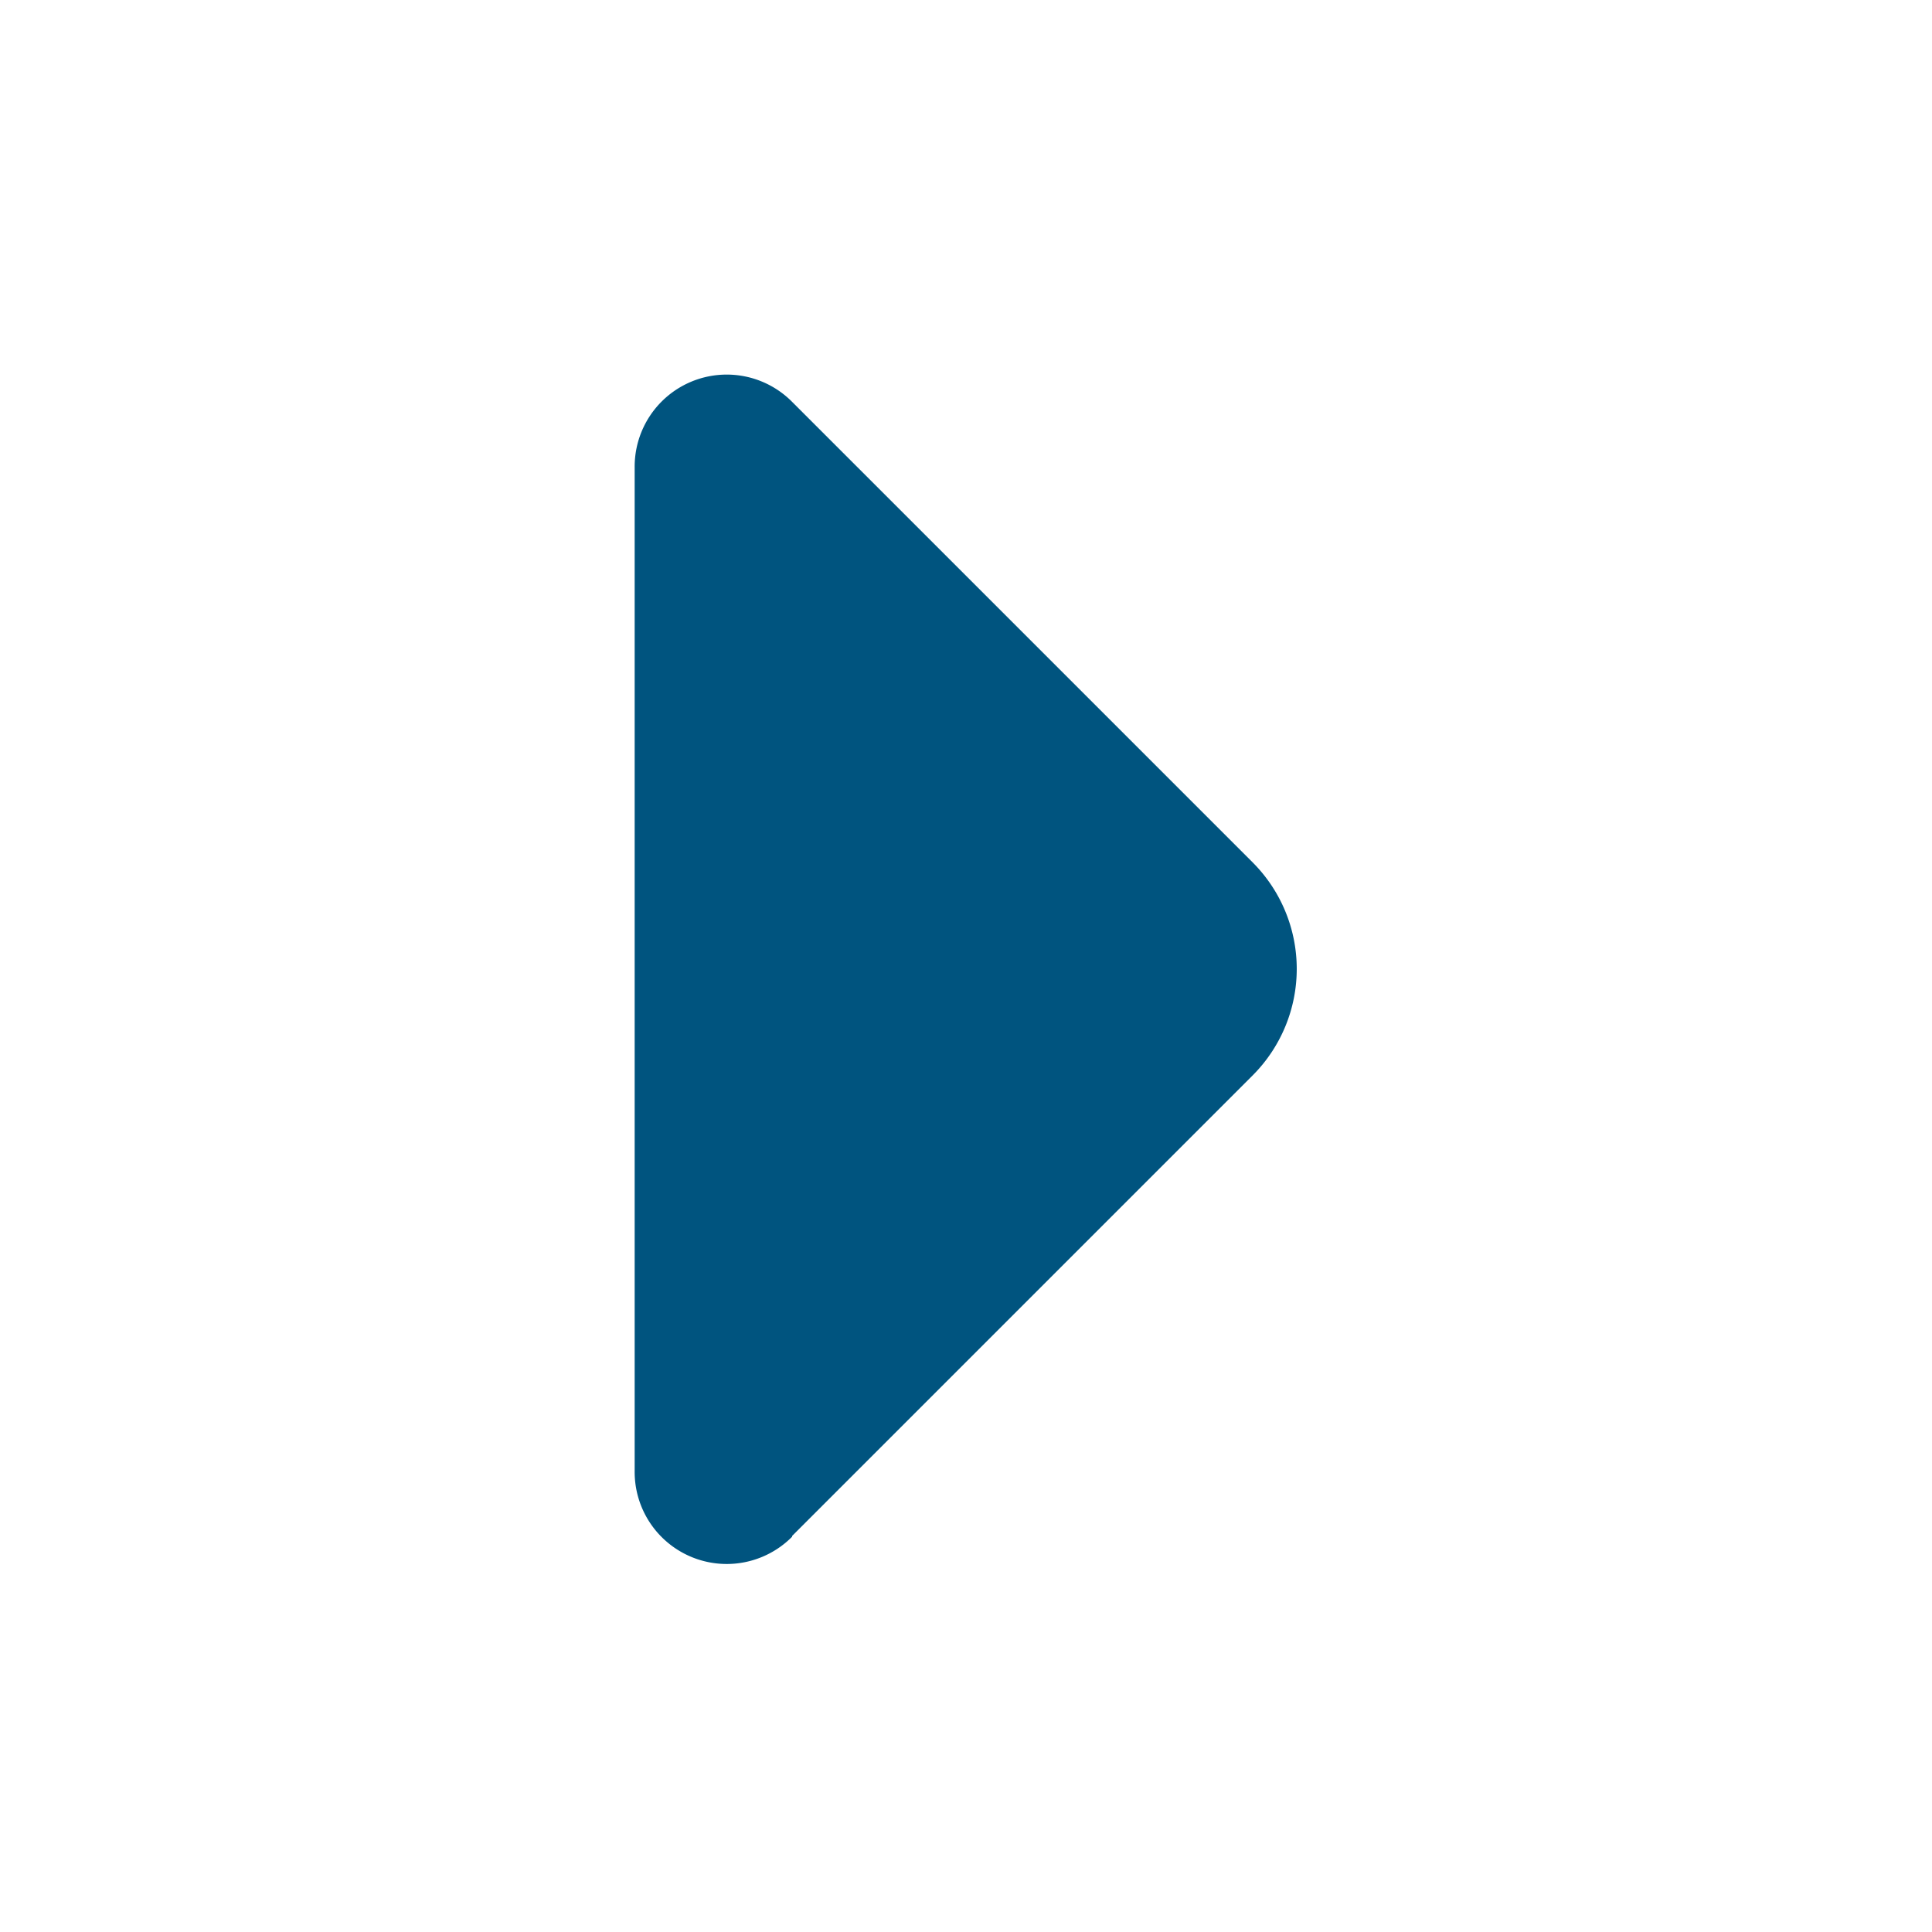 <?xml version="1.0" encoding="UTF-8"?>
<svg width="200" height="200" version="1.1" xml:space="preserve" xmlns="http://www.w3.org/2000/svg" xmlns:xlink="http://www.w3.org/1999/xlink"><path transform="matrix(-1 0 0 1 204 0)" d="m122 159-47.7-47.7a15.6 15.6 90 0 1 0-22l47.7-47.7a9.53 9.53 22.5 0 1 16.3 6.74v104a9.53 9.53 158 0 1-16.3 6.74z" fill="#00547f"/></svg>
